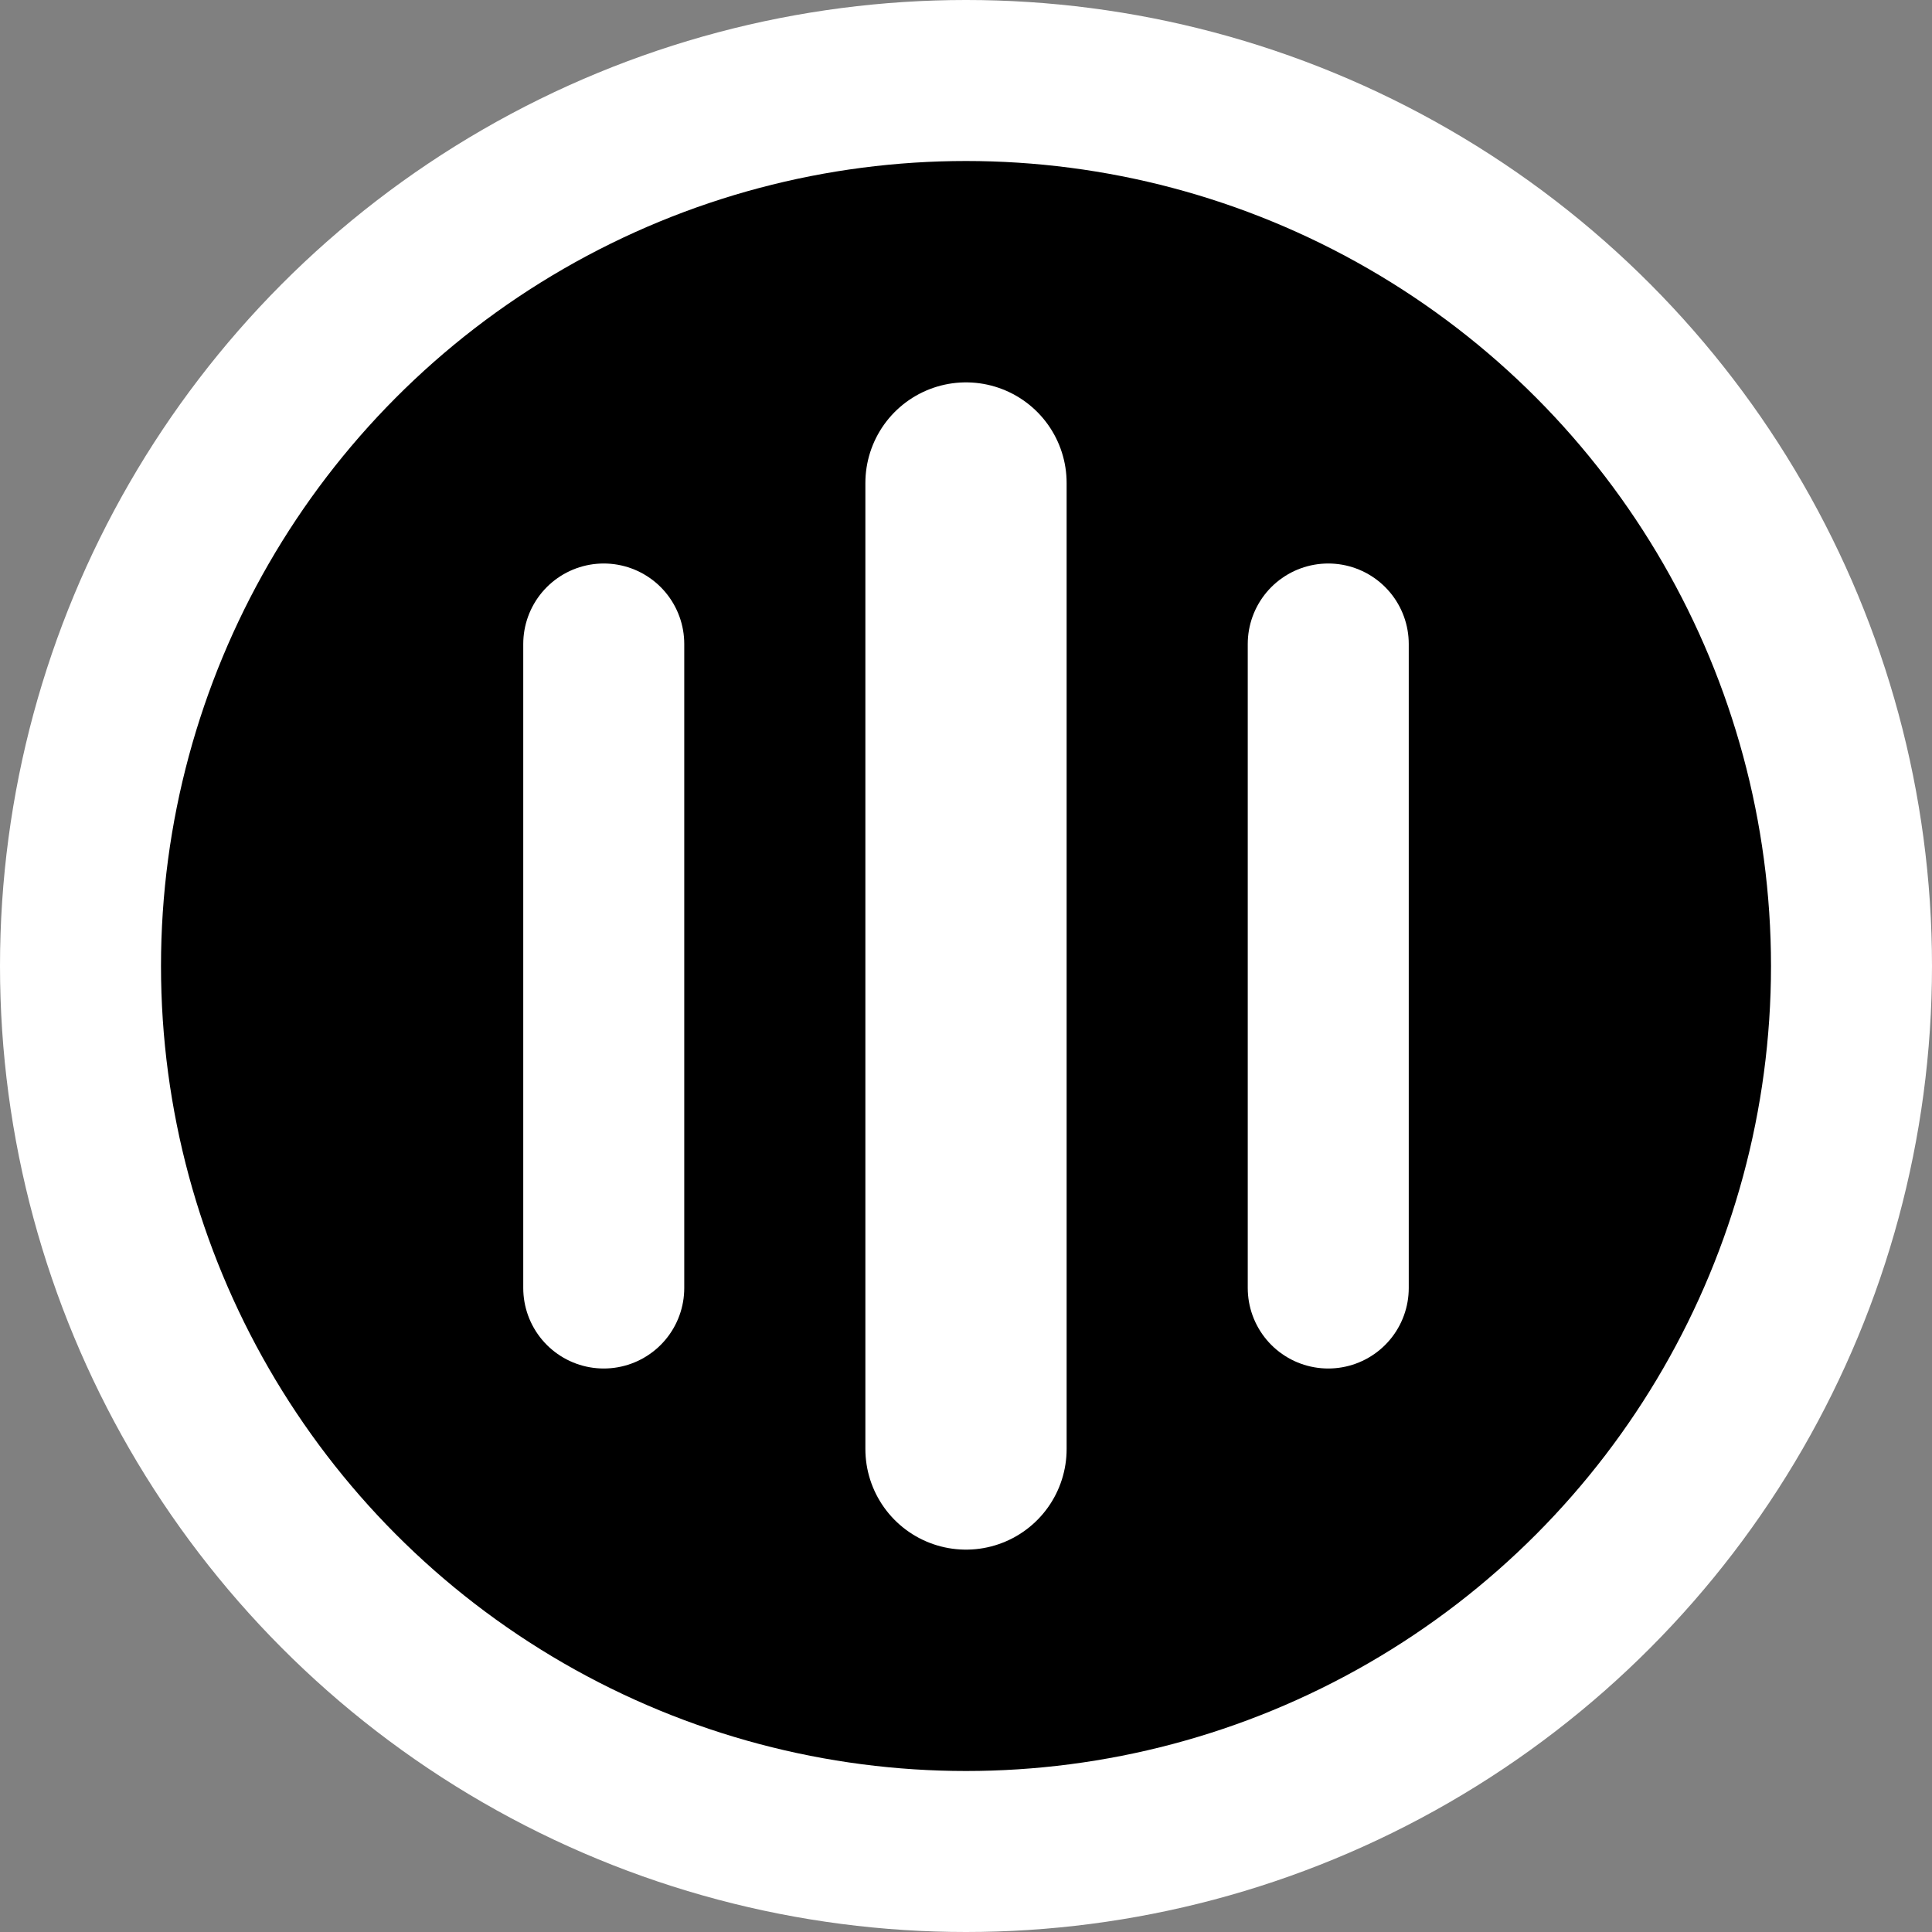 <svg viewBox="0 0 24 24" fill="none" xmlns="http://www.w3.org/2000/svg">
  <rect x="0" y="0" width="24" height="24" fill="#808080" stroke="none"/>
  <circle id="outer-circle" cx="12" cy="12" r="12" fill="white"/>
  <circle cx="12" cy="12" r="10" fill="currentColor"/>
  <path d="M7.5 8V16" stroke="white" stroke-width="2" stroke-linecap="round"/>
  <path d="M12 6V18" stroke="white" stroke-width="2.5" stroke-linecap="round"/>
  <path d="M16.5 8V16" stroke="white" stroke-width="2" stroke-linecap="round"/>
</svg>
